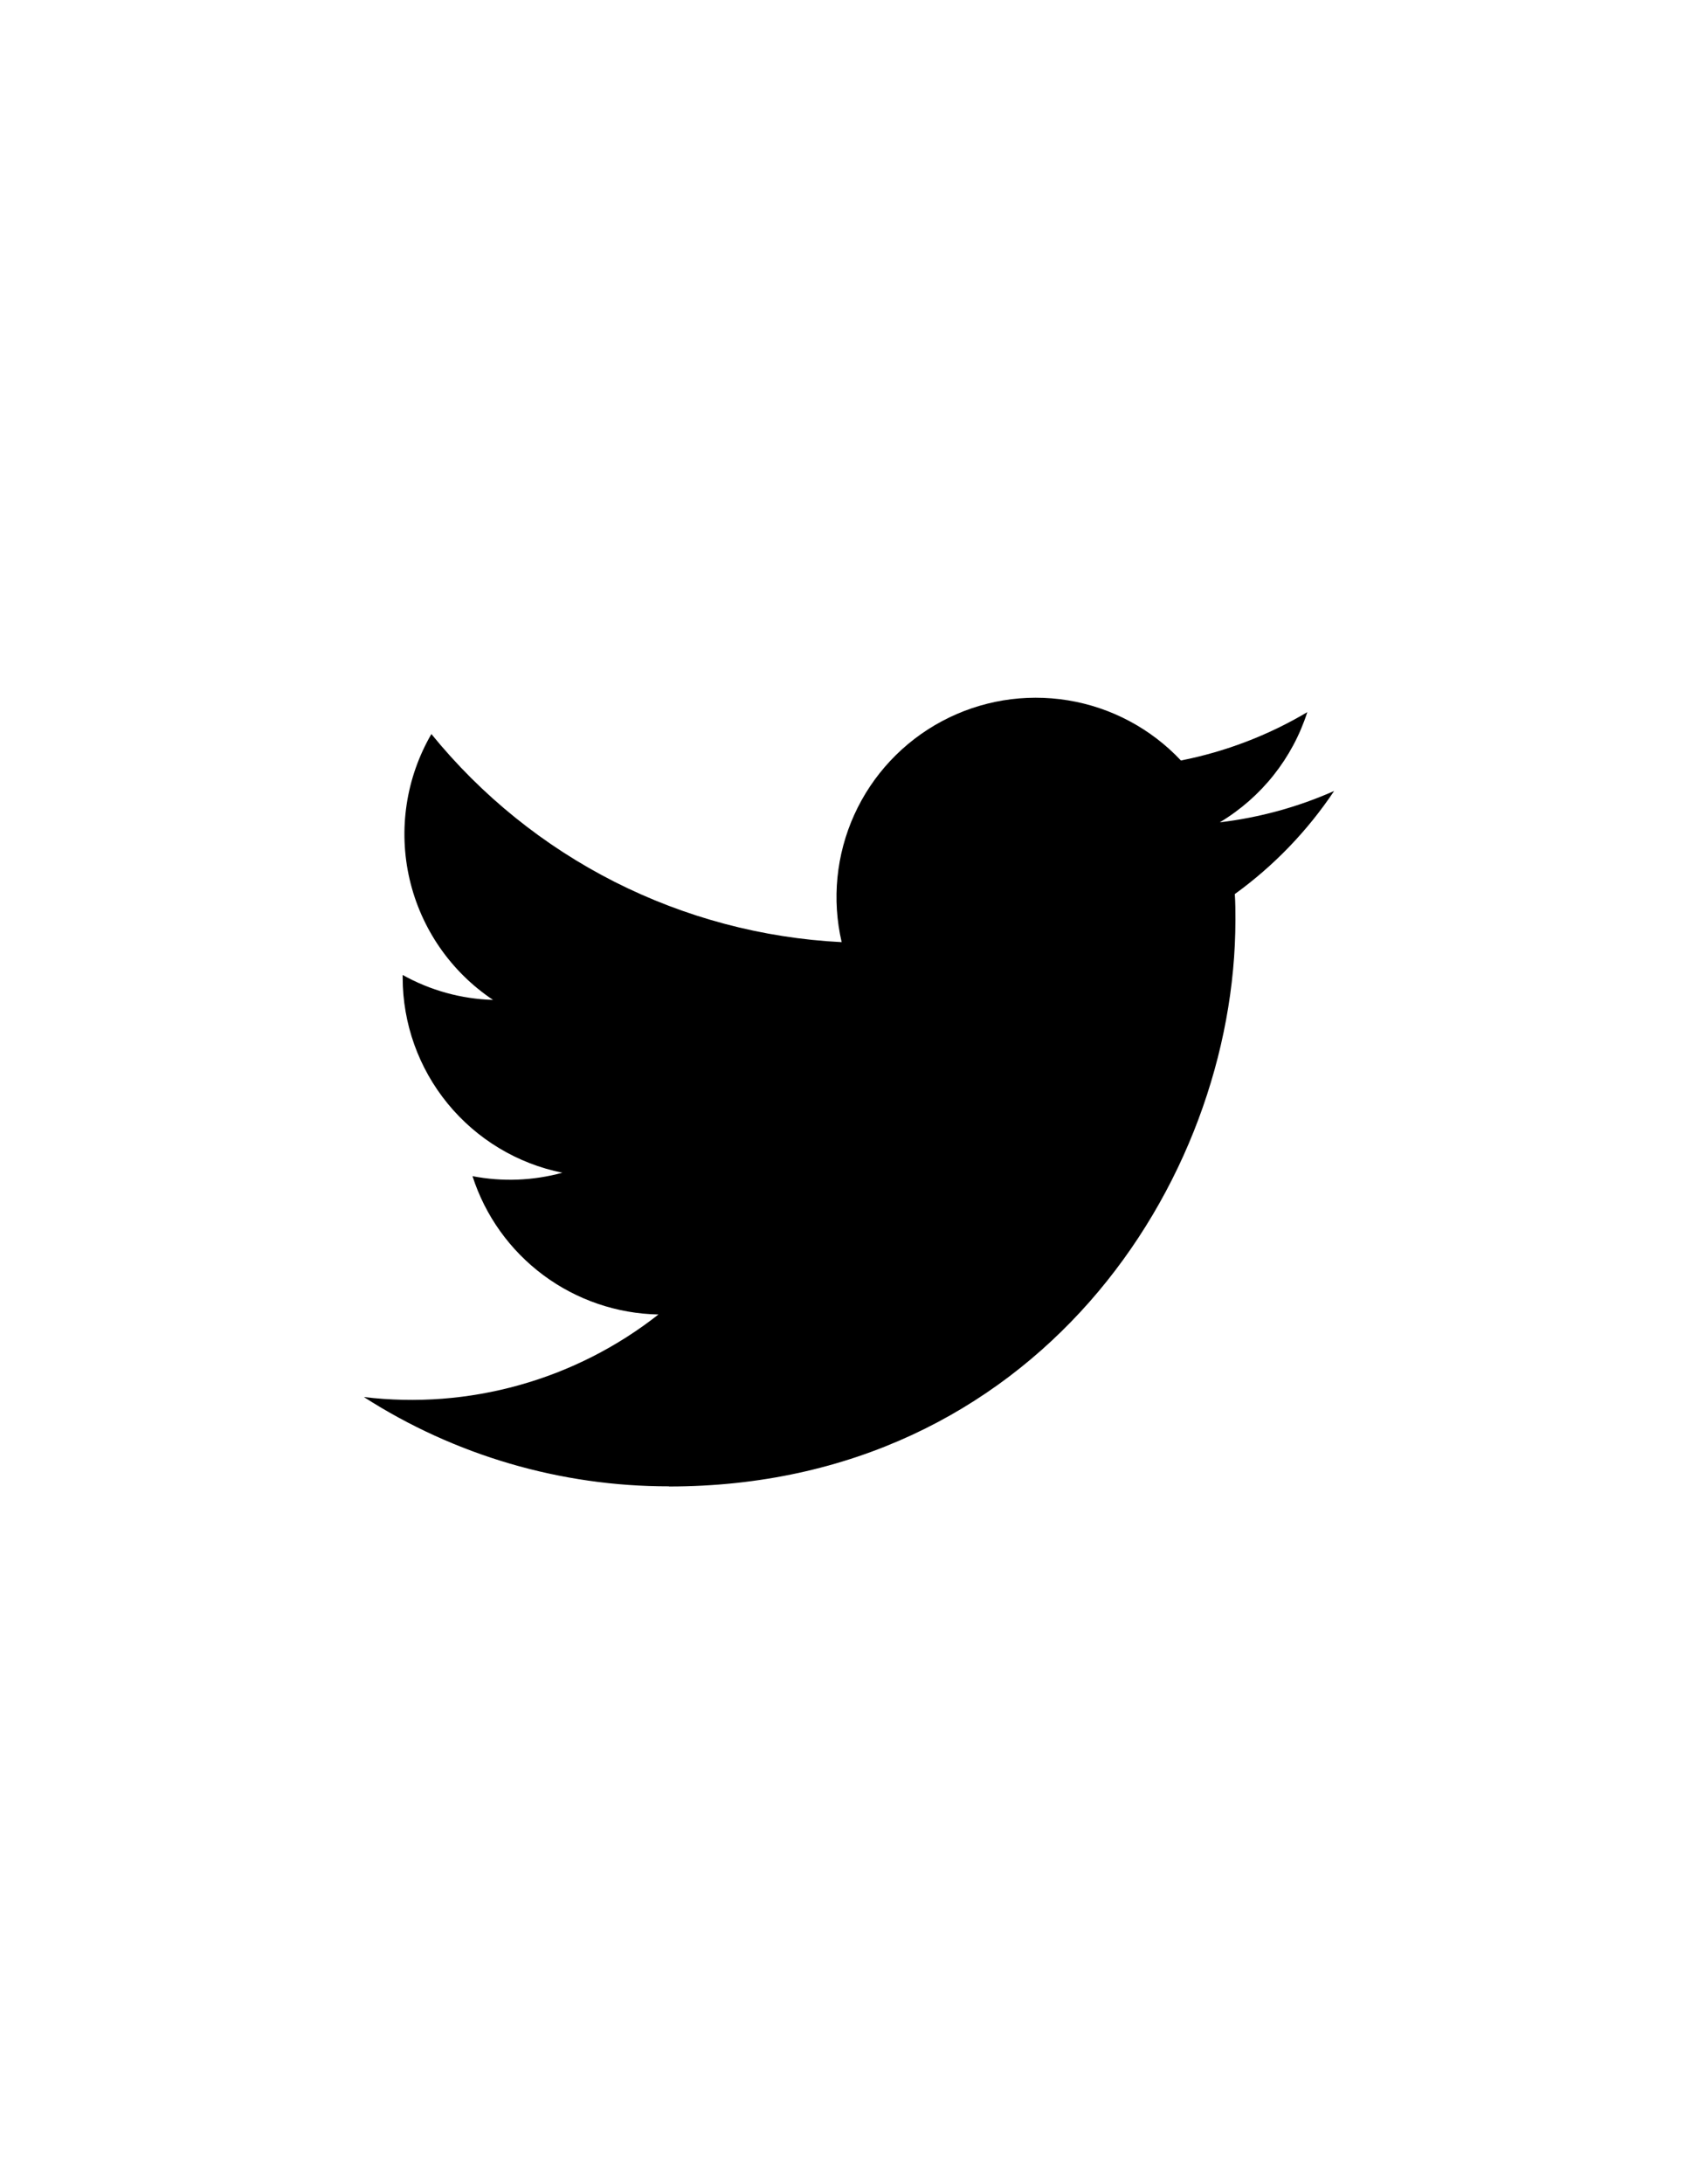 <svg width="56" height="72" viewBox="0 0 56 72" fill="none" xmlns="http://www.w3.org/2000/svg">
<rect width="56" height="72" fill="white"/>
<path d="M22.063 49.001C34.139 49.001 40.744 38.996 40.744 30.321C40.744 30.037 40.744 29.754 40.724 29.472C42.009 28.543 43.118 27.392 44 26.074C42.802 26.605 41.531 26.953 40.229 27.107C41.6 26.286 42.626 24.996 43.115 23.475C41.827 24.24 40.417 24.779 38.947 25.069C37.957 24.016 36.648 23.319 35.222 23.086C33.796 22.852 32.333 23.095 31.059 23.777C29.785 24.459 28.771 25.541 28.174 26.857C27.578 28.173 27.431 29.649 27.758 31.057C25.148 30.926 22.594 30.247 20.263 29.066C17.932 27.884 15.876 26.225 14.227 24.197C13.388 25.642 13.13 27.353 13.508 28.982C13.886 30.61 14.87 32.033 16.26 32.961C15.215 32.931 14.193 32.649 13.28 32.139V32.223C13.28 33.739 13.805 35.208 14.765 36.38C15.725 37.553 17.061 38.358 18.547 38.658C17.581 38.922 16.567 38.961 15.583 38.771C16.002 40.076 16.819 41.216 17.919 42.034C19.019 42.851 20.346 43.305 21.716 43.331C20.355 44.401 18.796 45.192 17.129 45.658C15.462 46.126 13.719 46.259 12 46.052C15.002 47.978 18.496 49.001 22.063 48.996" fill="black"/>
</svg>
